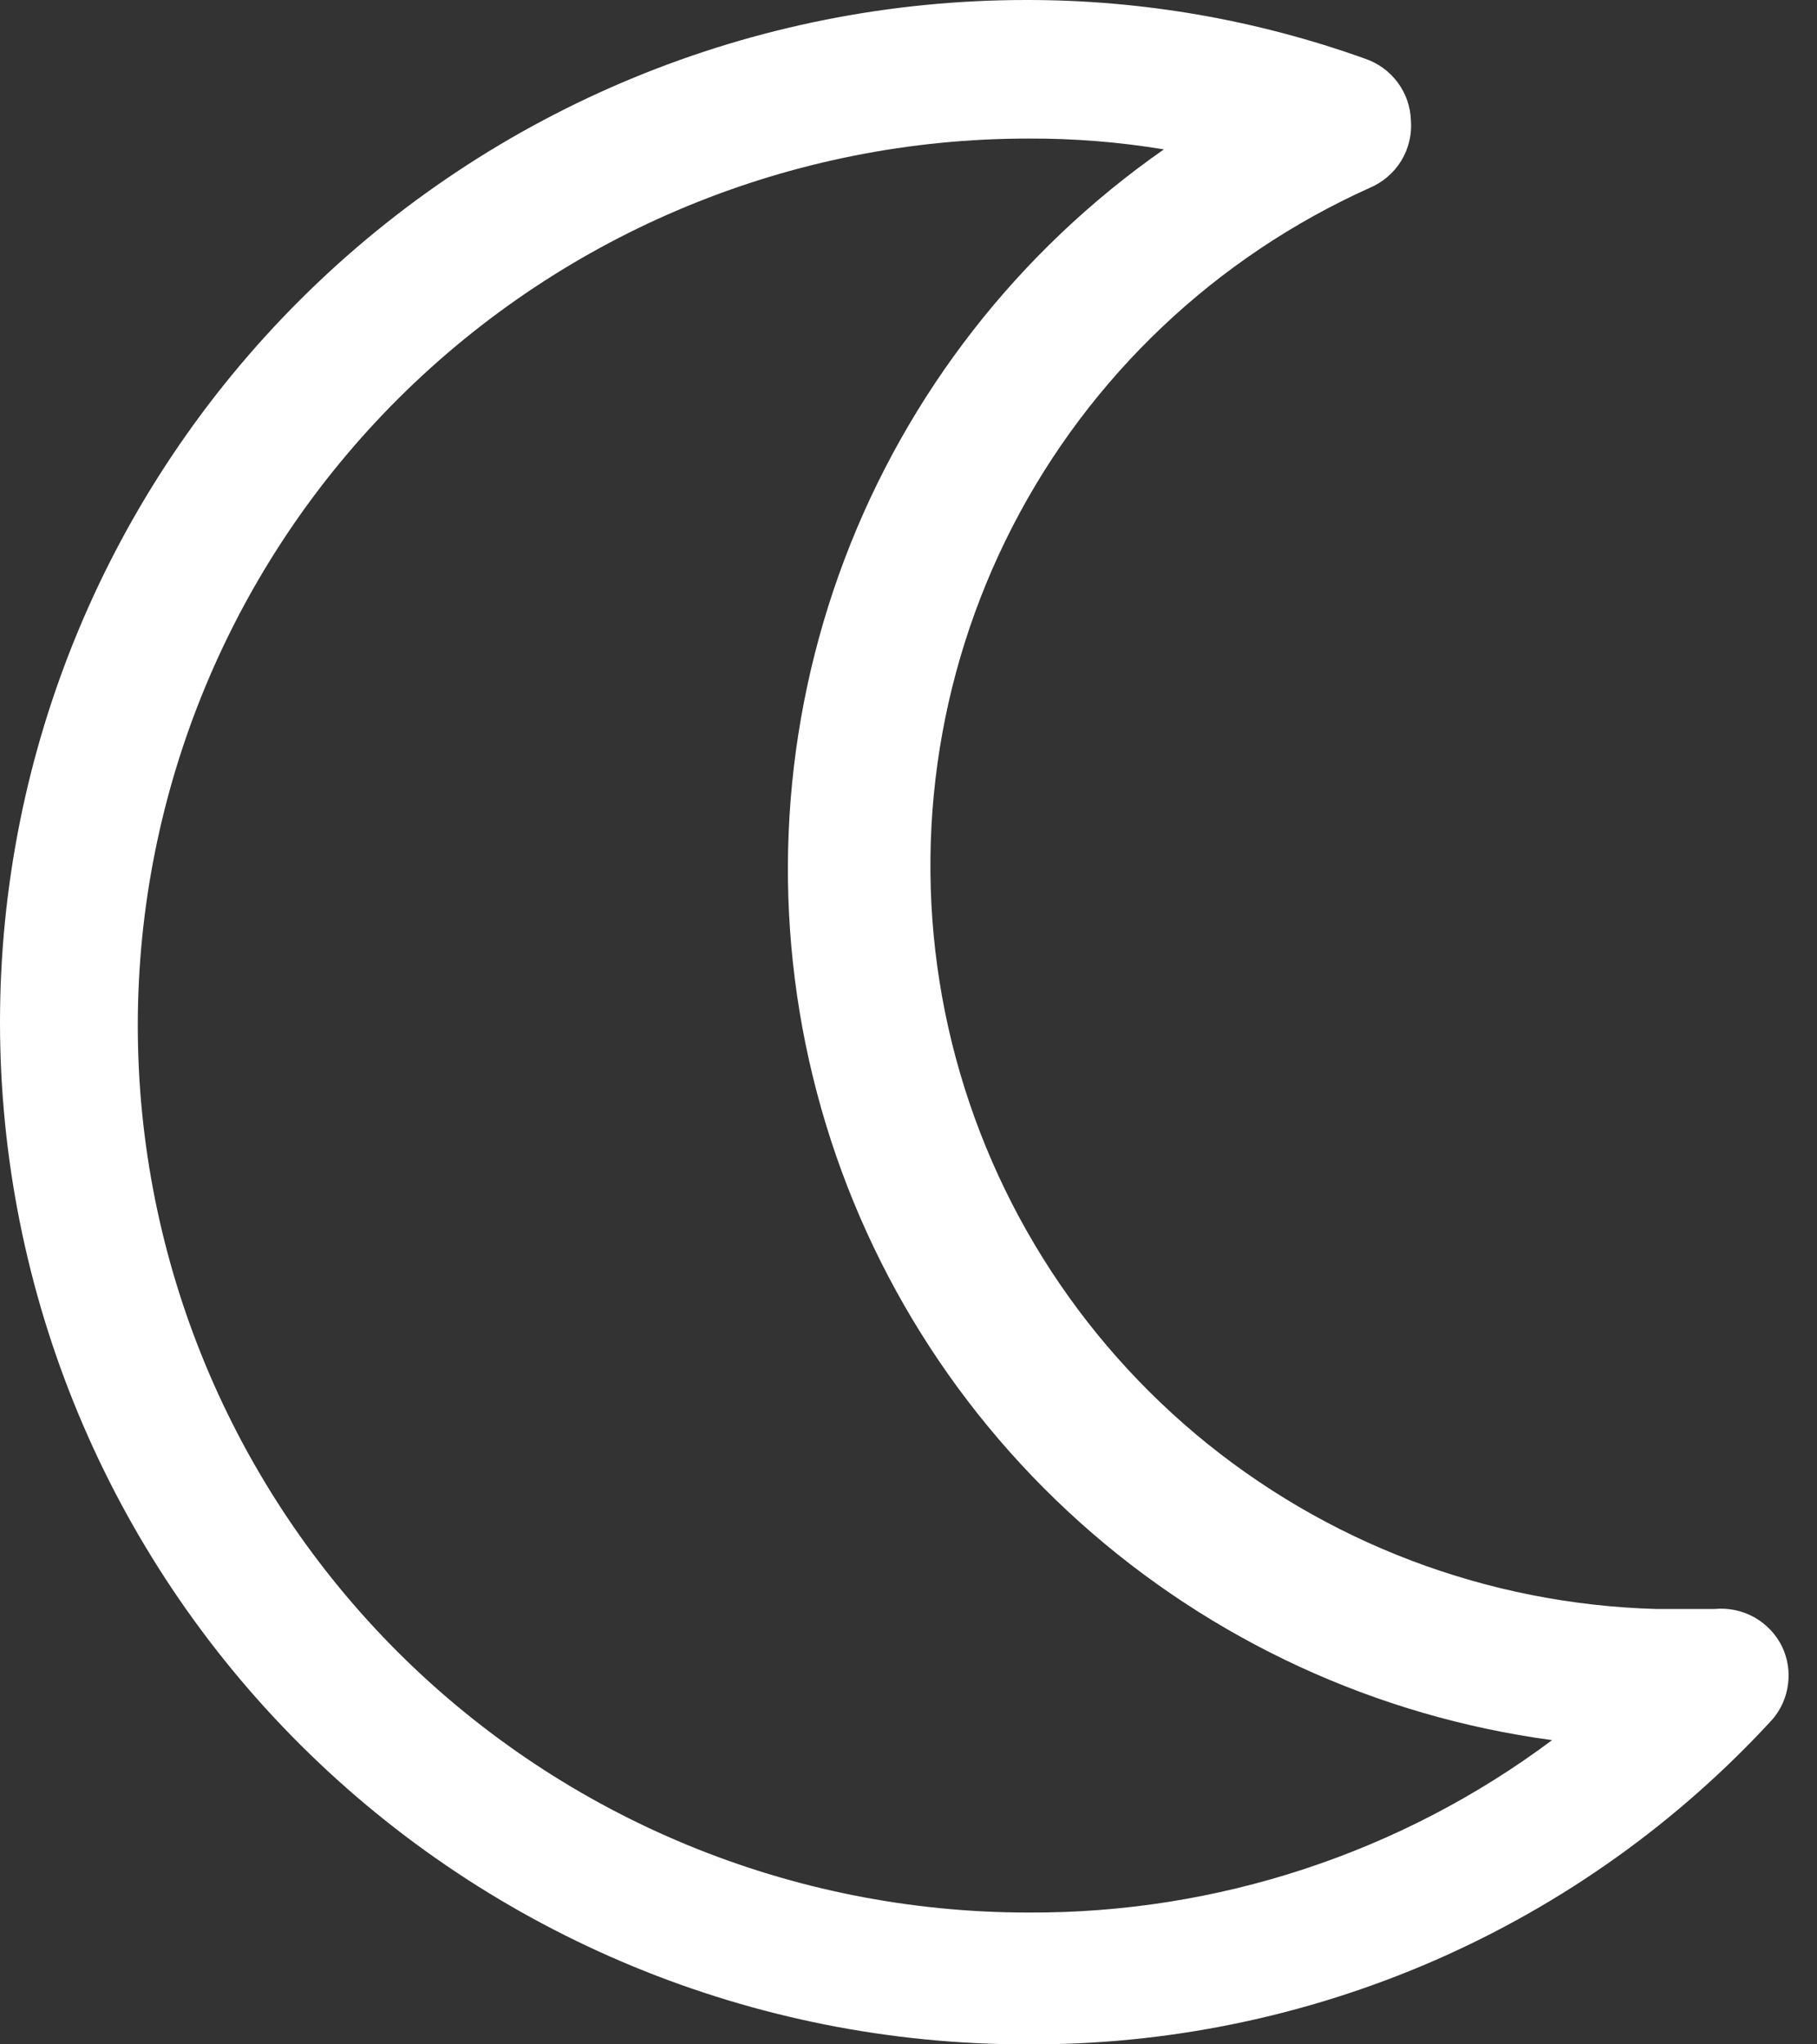 <svg width="24" height="27" viewBox="0 0 24 27" fill="none" xmlns="http://www.w3.org/2000/svg">
<rect x="0" y="0" width="24" height="27" fill="#333333" stroke="none"/>
<path d="M23.54 21.75C23.46 21.585 23.331 21.449 23.171 21.359C23.01 21.27 22.826 21.232 22.643 21.25H21.881C19.651 21.189 17.507 20.377 15.8 18.946C14.093 17.514 12.924 15.549 12.483 13.37C12.043 11.191 12.358 8.928 13.376 6.95C14.394 4.972 16.056 3.397 18.09 2.482C18.263 2.409 18.41 2.284 18.508 2.124C18.606 1.964 18.651 1.776 18.636 1.589C18.63 1.409 18.57 1.235 18.462 1.09C18.355 0.945 18.206 0.836 18.036 0.777C16.598 0.261 15.082 -0.002 13.554 9.72226e-06C9.959 9.72226e-06 6.512 1.422 3.97 3.954C1.428 6.486 0 9.919 0 13.5C0 17.08 1.428 20.514 3.97 23.046C6.512 25.578 9.959 27 13.554 27C15.408 27.011 17.243 26.634 18.942 25.895C20.64 25.155 22.164 24.068 23.414 22.705C23.525 22.575 23.595 22.415 23.617 22.246C23.64 22.076 23.613 21.904 23.54 21.75ZM13.581 25.259C10.461 25.259 7.47 24.024 5.264 21.828C3.059 19.631 1.82 16.651 1.82 13.544C1.82 10.438 3.059 7.458 5.264 5.261C7.47 3.065 10.461 1.83 13.581 1.83C14.181 1.827 14.781 1.875 15.373 1.973C13.453 3.313 11.983 5.199 11.156 7.384C10.329 9.569 10.183 11.952 10.737 14.221C11.29 16.49 12.519 18.54 14.261 20.103C16.003 21.666 18.177 22.669 20.501 22.982C18.505 24.473 16.075 25.272 13.581 25.259Z" fill="white"/>
</svg>
